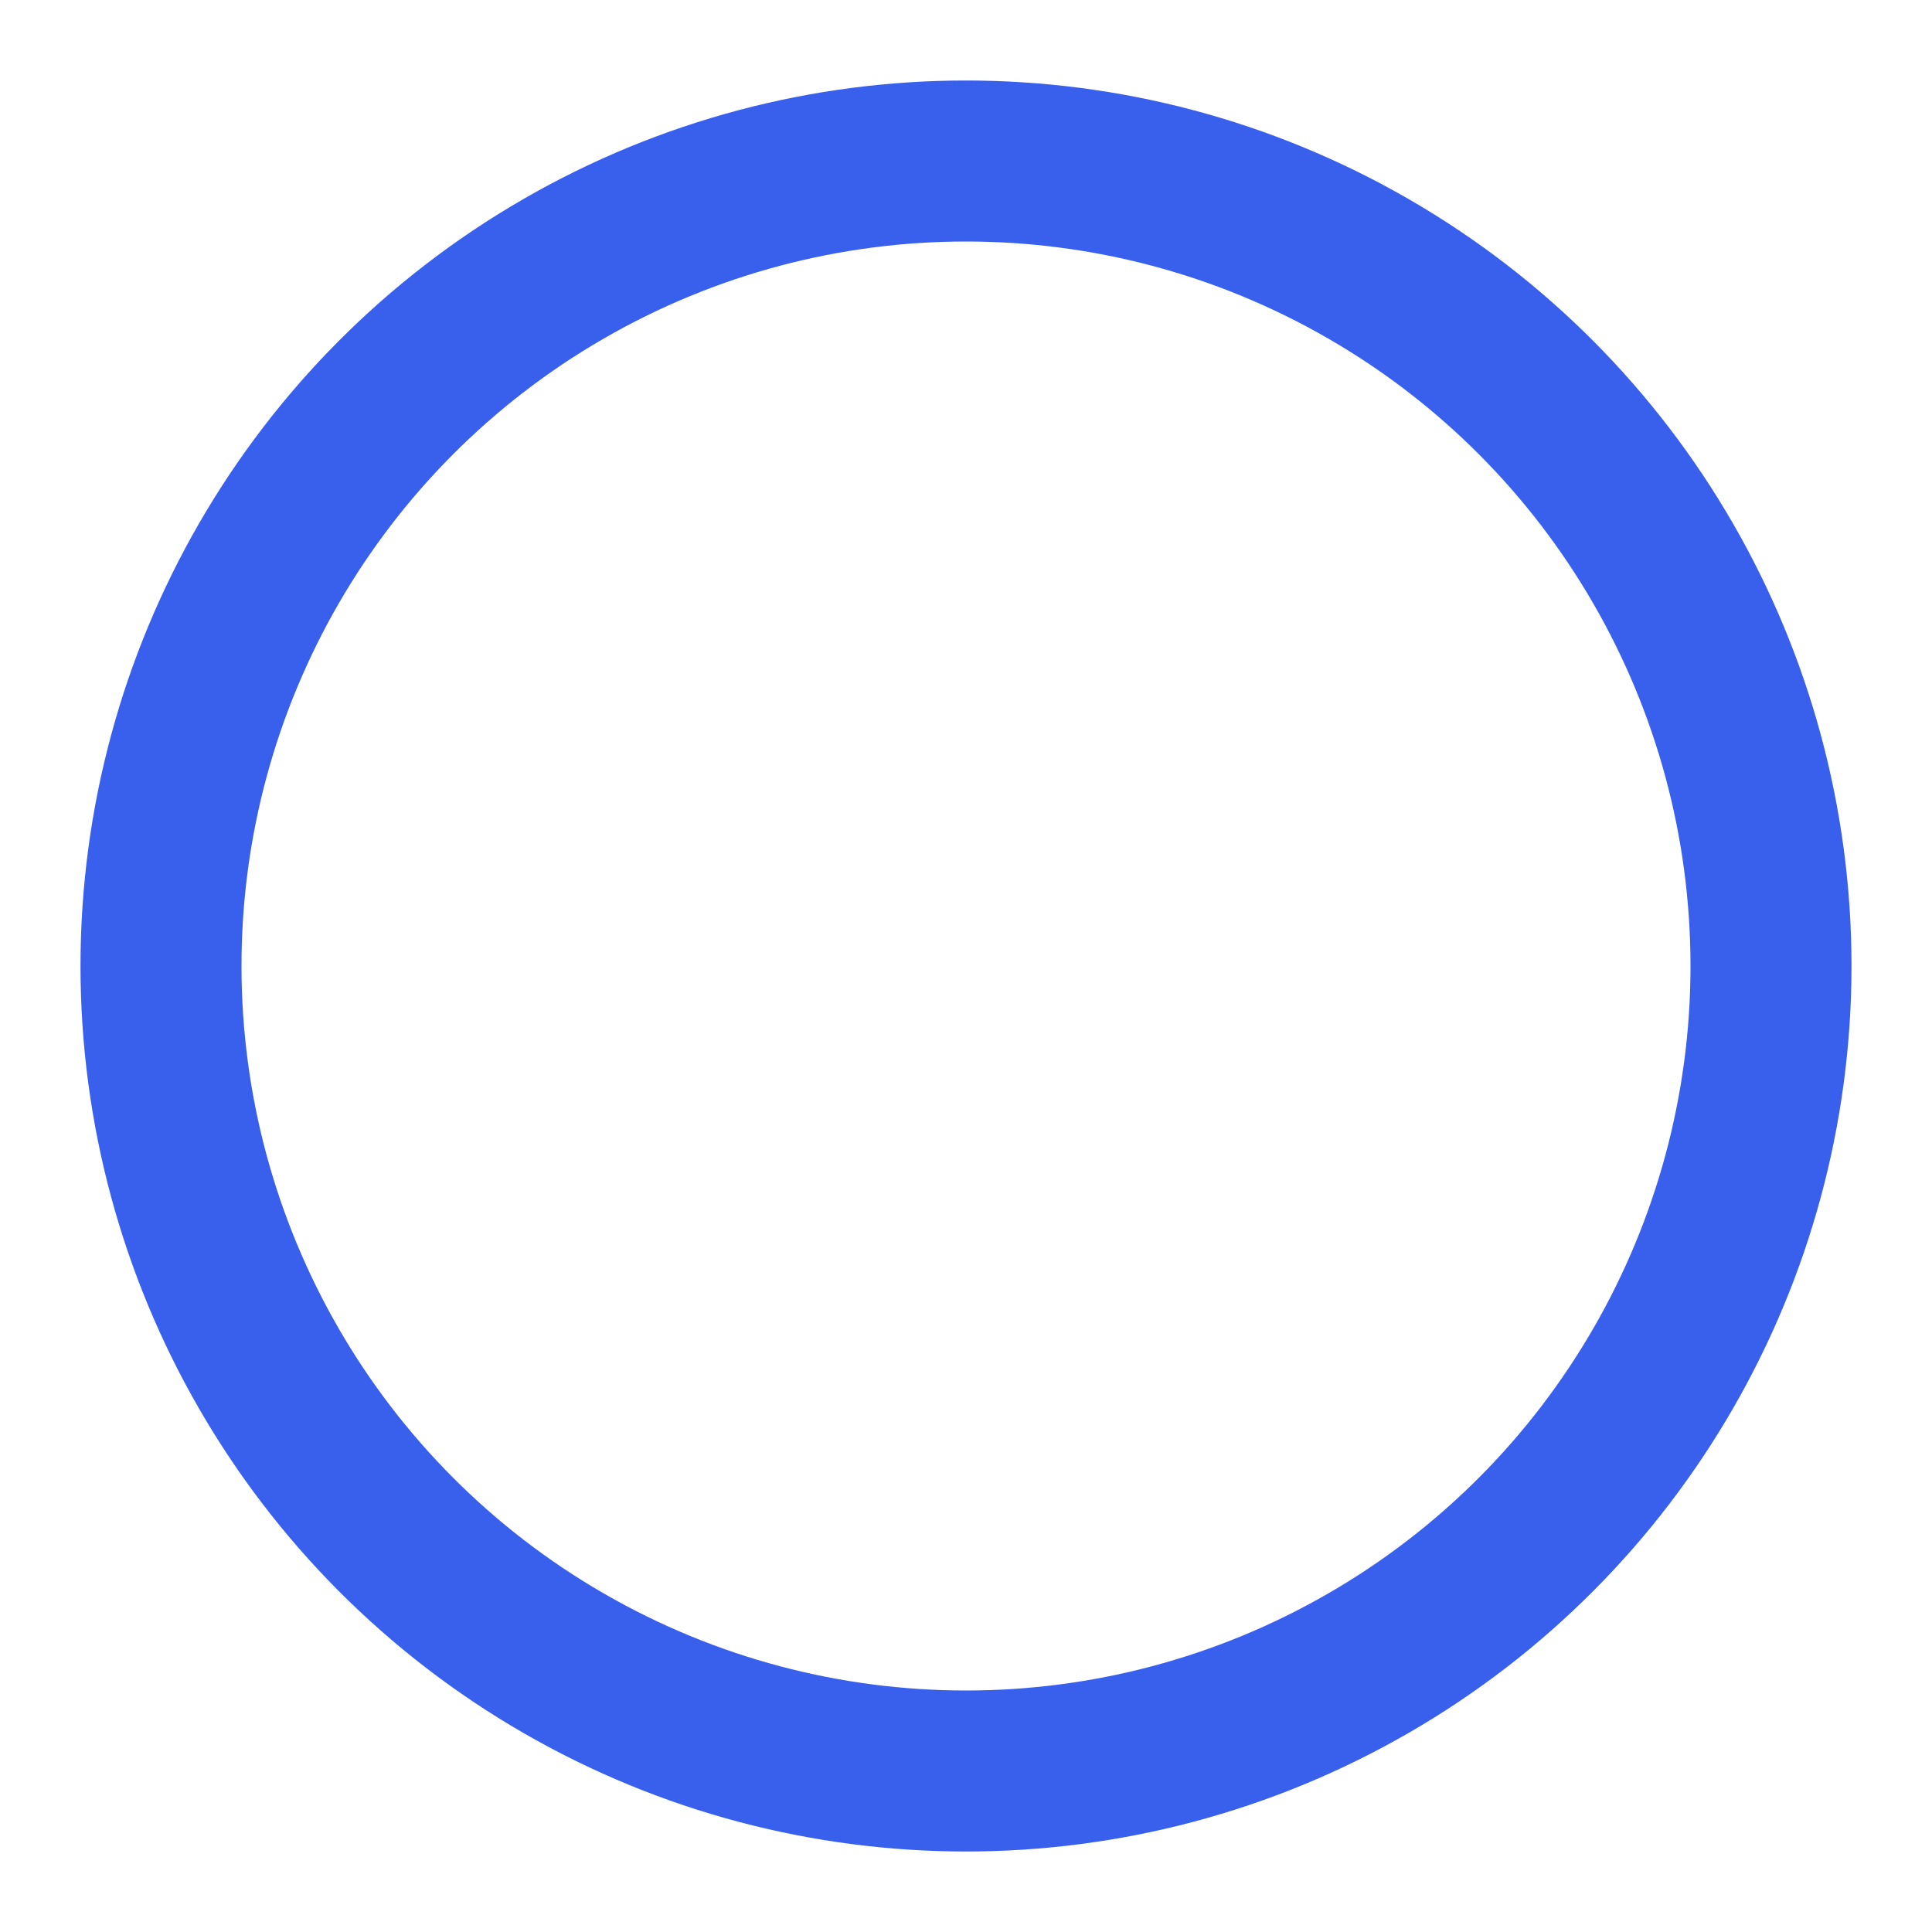 <!-- https://feathericons.dev/?search=circle&iconset=feather -->
<svg xmlns="http://www.w3.org/2000/svg" viewBox="0 0 24 24" width="24" height="24" class="main-grid-item-icon" fill="none" stroke="#3960ed" stroke-linecap="round" stroke-linejoin="round" stroke-width="2">
  <circle cx="12" cy="12" r="10" />
</svg>
